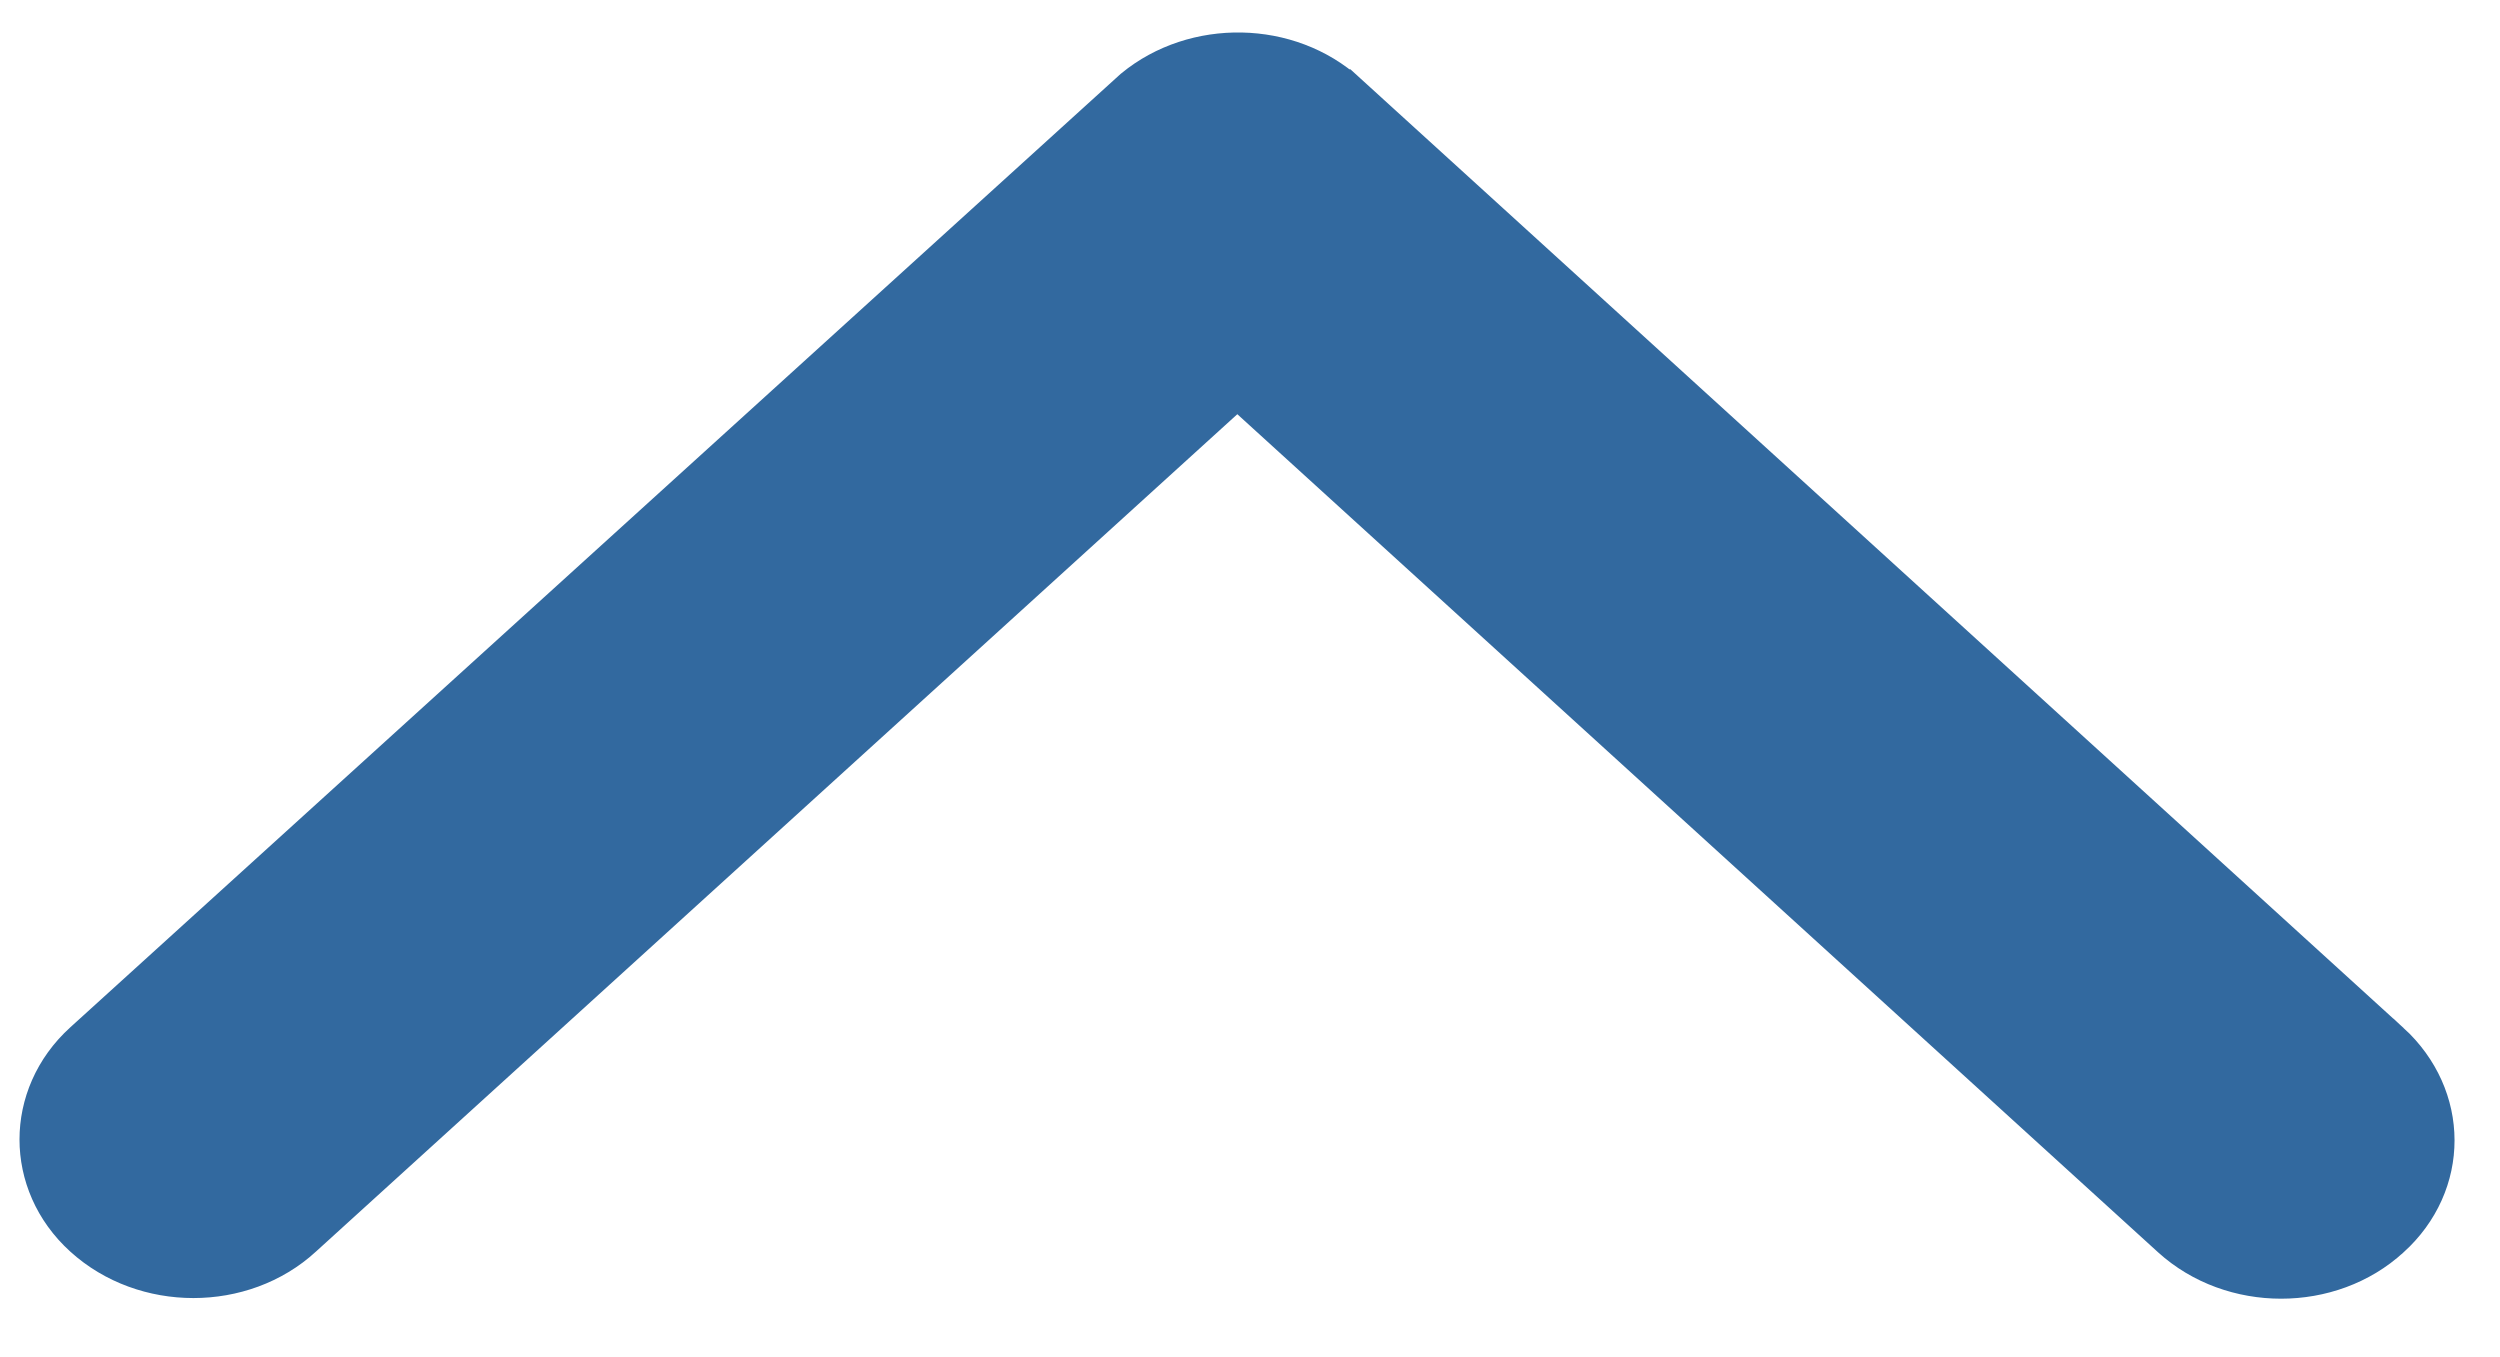 <svg width="35" height="19" viewBox="0 0 35 19" fill="none" xmlns="http://www.w3.org/2000/svg">
<path d="M17.659 5.429L17.323 5.123L16.986 5.429L4.087 17.152L4.085 17.154C3.334 17.845 2.084 17.847 1.32 17.152C0.947 16.814 0.773 16.376 0.773 15.953C0.773 15.53 0.947 15.092 1.319 14.754C1.319 14.753 1.319 14.753 1.32 14.753L16.016 1.413C16.782 0.783 17.978 0.803 18.711 1.47C18.711 1.47 18.711 1.47 18.712 1.47L33.313 14.761C33.314 14.761 33.314 14.761 33.314 14.761C34.045 15.434 34.048 16.495 33.316 17.161L33.313 17.163C32.562 17.854 31.312 17.856 30.548 17.161C30.548 17.161 30.548 17.161 30.548 17.161L17.659 5.429Z" fill="#32699F" stroke="#32699F"/>
</svg>
